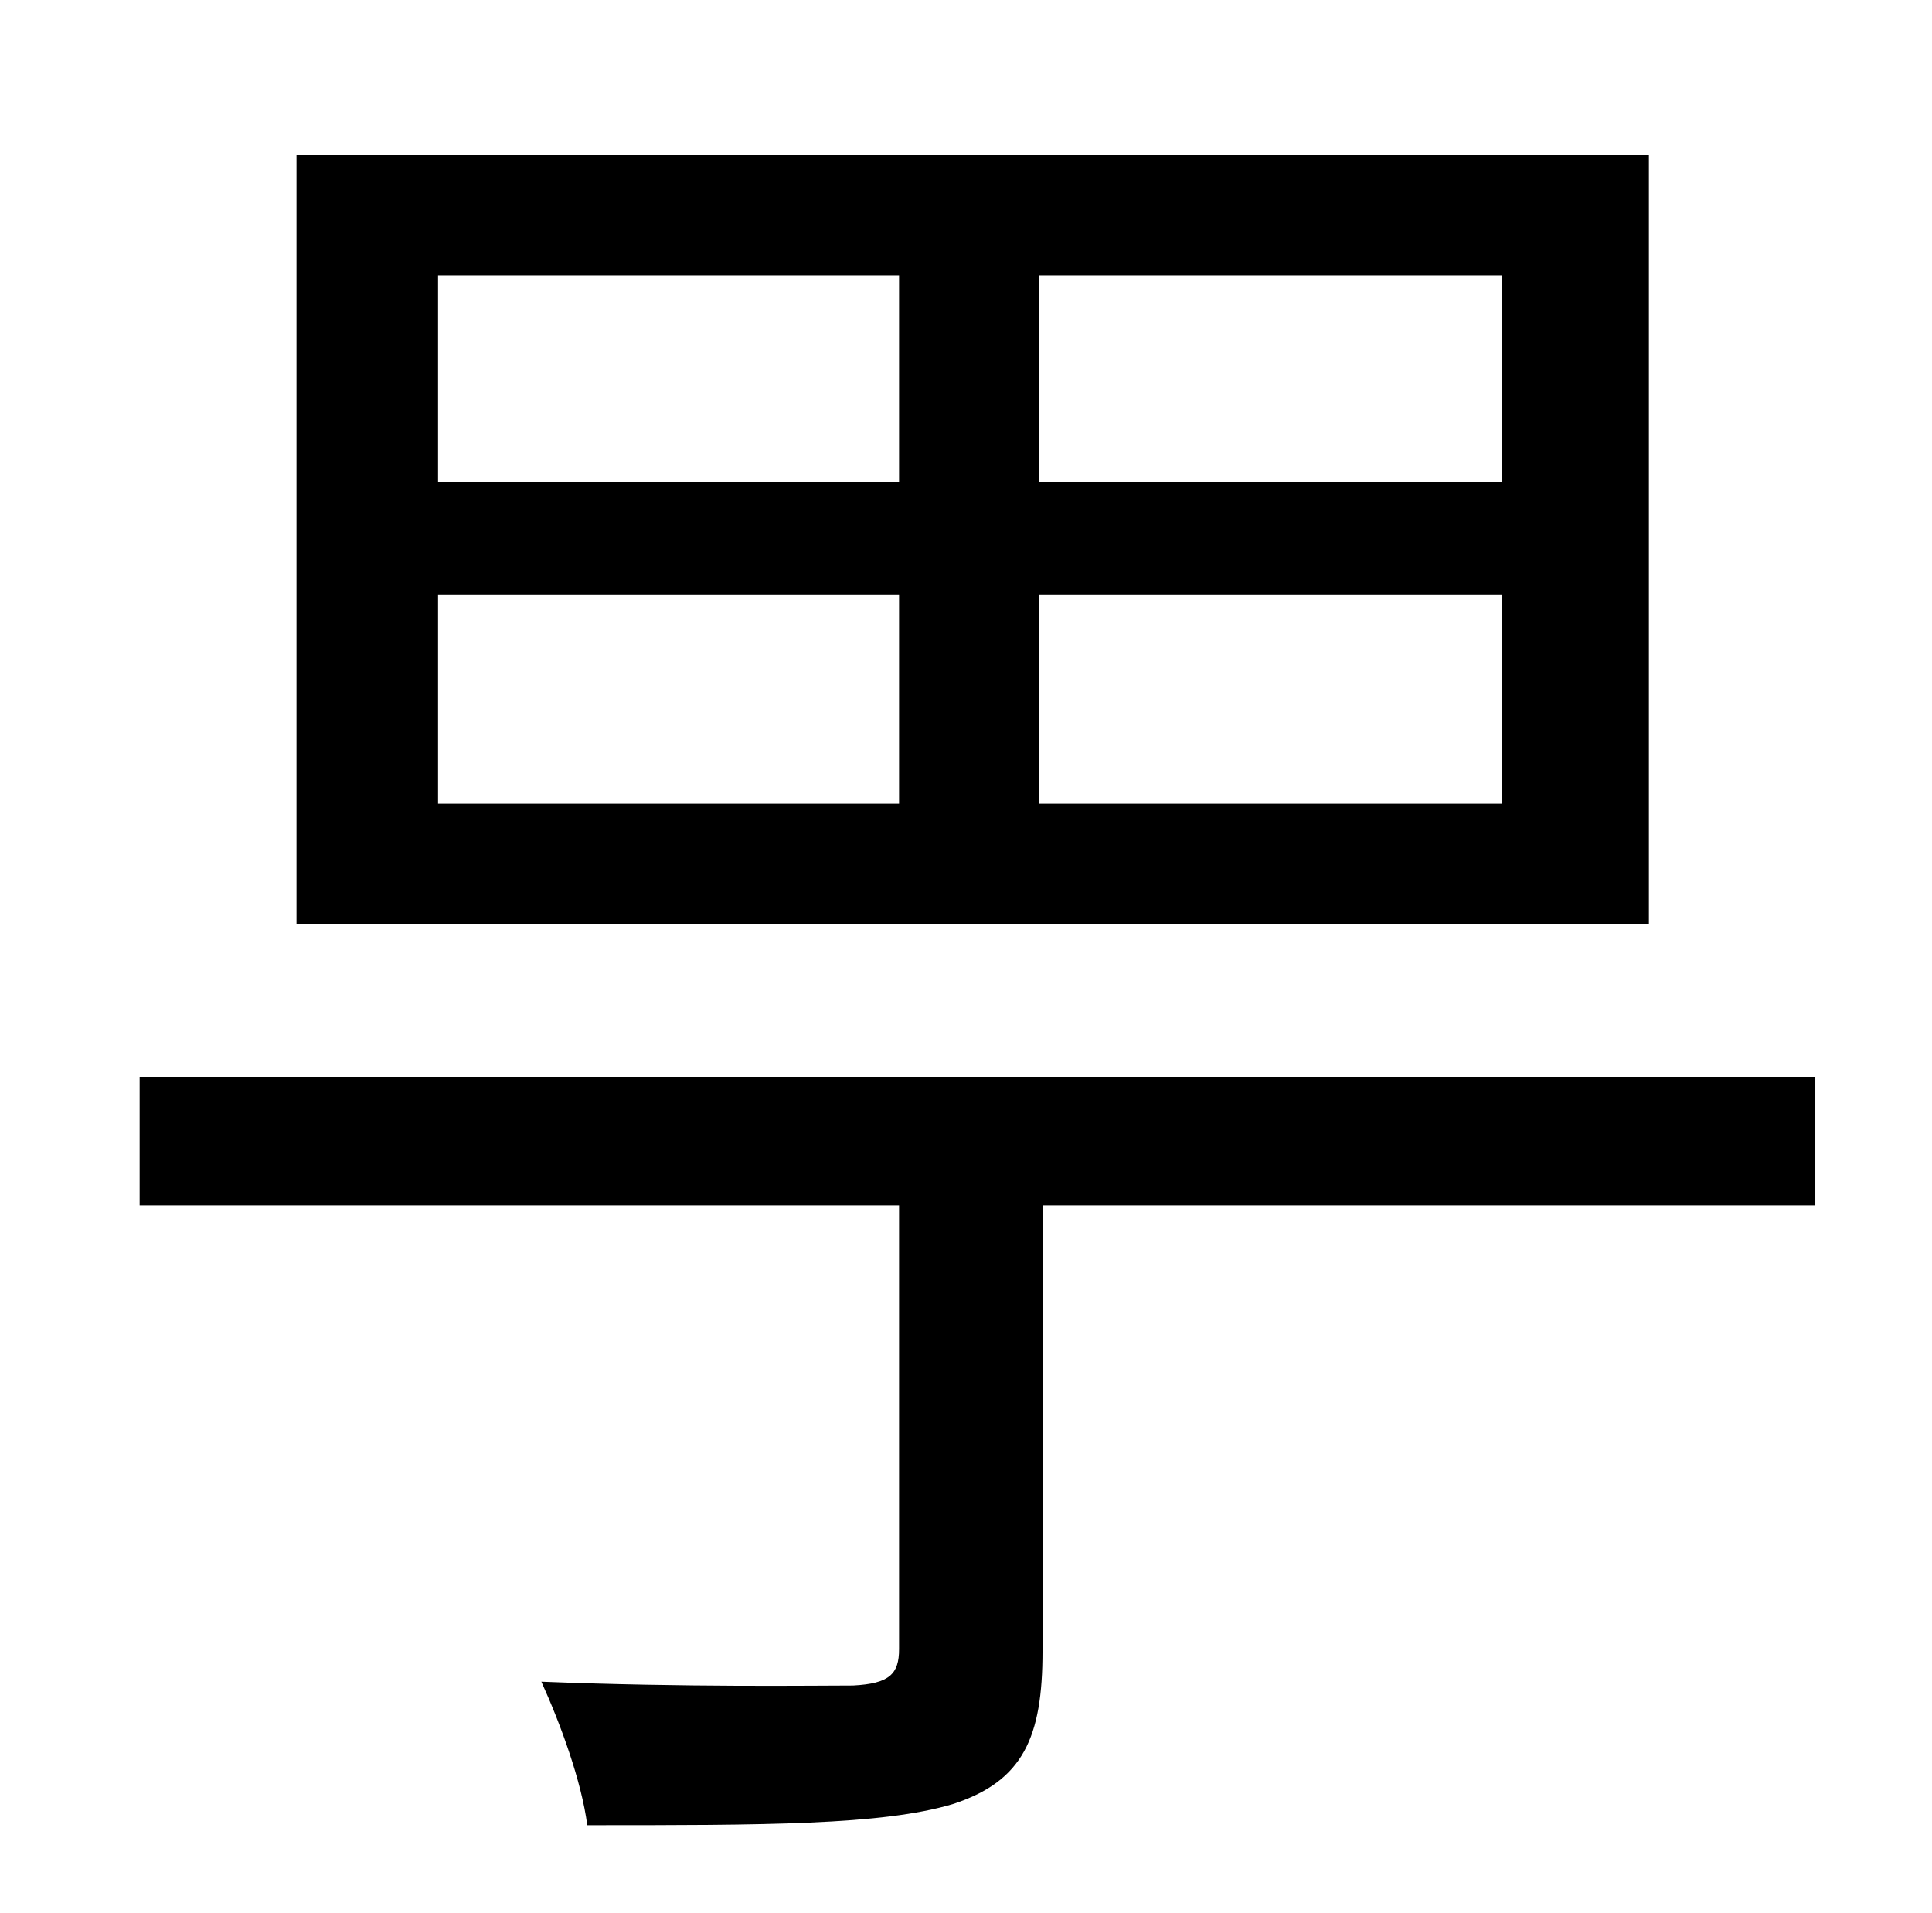 <?xml version="1.0" standalone="no"?>
<!DOCTYPE svg PUBLIC "-//W3C//DTD SVG 1.1//EN" "http://www.w3.org/Graphics/SVG/1.1/DTD/svg11.dtd" >
<svg xmlns="http://www.w3.org/2000/svg" xmlns:xlink="http://www.w3.org/1999/xlink" version="1.1" viewBox="-10 0 1010 1000">
   <path fill="currentColor"
d="M775 252v-108h-242v108h242zM775 420v-109h-242v109h242zM219 311v109h241v-109h-241zM219 144v108h241v-108h-241zM852 81v402h-707v-402h707zM939 563v67h-404v233c0 45 -10 68 -47 80c-37 11 -98 11 -191 11c-3 -23 -14 -53 -24 -75c75 3 143 2 163 2
c19 -1 24 -6 24 -19v-232h-397v-67h876z" />
</svg>
